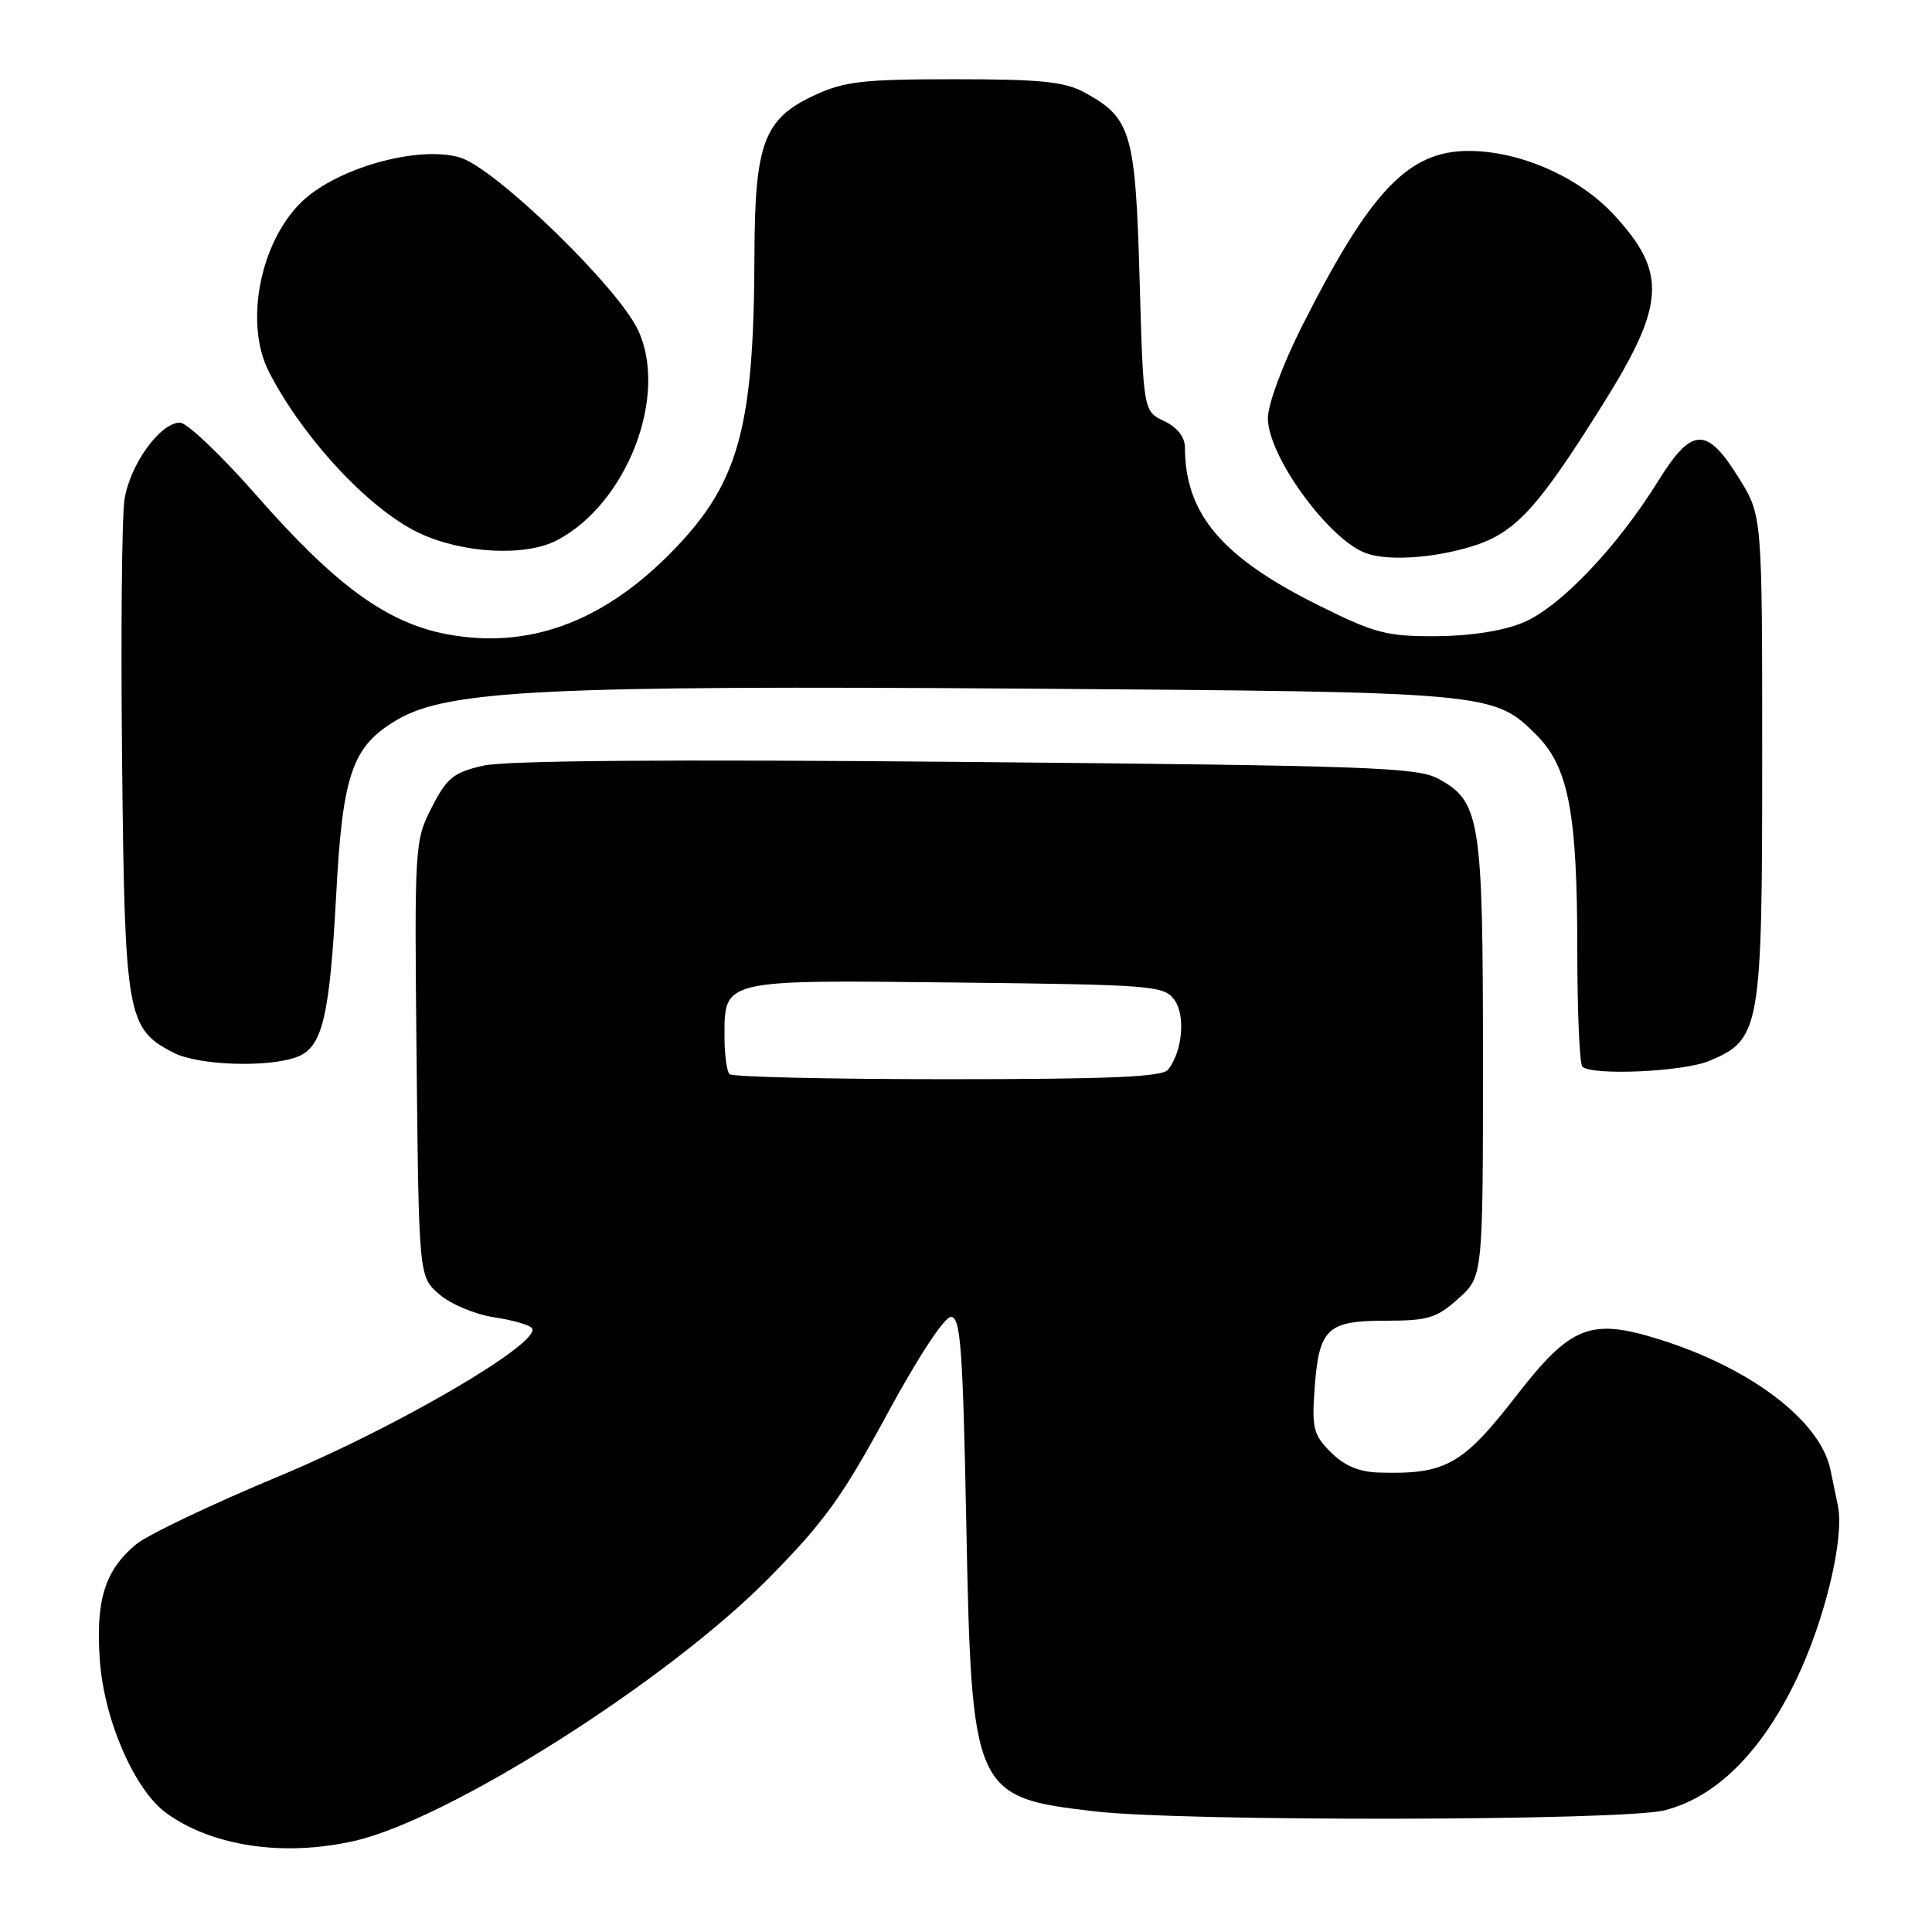 <?xml version="1.0" encoding="UTF-8" standalone="no"?>
<!DOCTYPE svg PUBLIC "-//W3C//DTD SVG 1.1//EN" "http://www.w3.org/Graphics/SVG/1.1/DTD/svg11.dtd" >
<svg xmlns="http://www.w3.org/2000/svg" xmlns:xlink="http://www.w3.org/1999/xlink" version="1.1" viewBox="0 0 256 256">
 <g >
 <path fill="currentColor"
d=" M 47.00 243.92 C 59.52 241.05 88.34 222.79 101.76 209.22 C 109.14 201.76 111.59 198.38 117.51 187.45 C 121.66 179.79 125.13 174.50 126.01 174.50 C 127.28 174.50 127.58 178.55 128.04 202.00 C 128.74 237.57 129.01 238.17 145.12 240.02 C 156.98 241.39 215.01 241.28 220.55 239.88 C 227.35 238.17 233.34 232.24 237.97 222.65 C 241.78 214.76 244.40 203.90 243.54 199.57 C 243.31 198.43 242.86 196.25 242.54 194.72 C 241.17 188.25 232.01 181.28 219.89 177.48 C 210.74 174.61 208.14 175.64 200.91 184.96 C 193.79 194.14 191.54 195.39 182.70 195.12 C 180.07 195.04 178.12 194.22 176.34 192.43 C 174.04 190.13 173.81 189.25 174.19 184.01 C 174.77 176.02 175.84 175.00 183.61 175.00 C 189.22 175.00 190.35 174.66 193.23 172.08 C 196.50 169.16 196.50 169.16 196.50 140.33 C 196.50 108.50 196.14 106.23 190.61 103.20 C 187.81 101.67 181.52 101.45 128.00 100.96 C 88.44 100.60 66.99 100.77 64.00 101.46 C 60.07 102.37 59.21 103.07 57.20 107.00 C 54.94 111.43 54.91 111.95 55.20 140.34 C 55.50 169.18 55.50 169.18 58.23 171.52 C 59.74 172.82 62.99 174.18 65.49 174.55 C 67.99 174.93 70.24 175.58 70.50 176.01 C 71.70 177.94 52.67 189.07 37.01 195.59 C 28.05 199.32 19.49 203.40 17.99 204.66 C 13.88 208.12 12.66 212.05 13.23 220.01 C 13.80 227.95 17.84 237.21 22.06 240.26 C 28.17 244.67 37.66 246.06 47.00 243.92 Z  M 226.47 140.58 C 233.27 137.74 233.50 136.41 233.50 100.42 C 233.50 68.34 233.50 68.34 230.46 63.42 C 226.17 56.47 224.20 56.52 219.74 63.70 C 214.25 72.56 206.64 80.52 201.78 82.51 C 199.10 83.61 194.79 84.28 190.26 84.30 C 183.75 84.33 182.17 83.92 174.76 80.23 C 161.90 73.85 157.03 68.10 157.01 59.30 C 157.00 57.90 156.01 56.64 154.25 55.79 C 151.50 54.48 151.50 54.48 151.00 36.94 C 150.45 17.54 149.88 15.63 143.74 12.27 C 141.08 10.82 138.01 10.50 126.50 10.50 C 114.35 10.50 111.89 10.78 107.93 12.62 C 101.24 15.71 100.01 18.97 99.97 33.65 C 99.91 57.11 97.86 64.27 88.57 73.57 C 79.60 82.53 69.91 86.01 59.33 84.06 C 51.33 82.58 44.51 77.63 34.09 65.76 C 29.38 60.39 24.78 56.00 23.85 56.00 C 21.21 56.00 17.18 61.60 16.49 66.25 C 16.14 68.59 16.00 84.22 16.18 101.00 C 16.53 134.65 16.83 136.31 22.97 139.48 C 26.26 141.18 35.55 141.50 39.38 140.04 C 42.72 138.78 43.68 134.76 44.55 118.50 C 45.40 102.51 46.68 98.86 52.63 95.37 C 59.34 91.44 72.32 90.80 136.30 91.25 C 197.46 91.69 197.93 91.73 203.57 97.37 C 207.85 101.65 209.00 107.70 209.00 125.88 C 209.00 134.01 209.30 140.97 209.67 141.33 C 210.89 142.56 223.02 142.02 226.47 140.58 Z  M 194.77 72.48 C 200.71 70.71 203.59 67.62 212.39 53.57 C 220.68 40.33 220.93 36.13 213.87 28.48 C 209.24 23.45 201.40 20.00 194.61 20.00 C 186.58 20.00 181.56 25.30 172.46 43.35 C 169.95 48.33 168.00 53.60 168.00 55.41 C 168.00 60.41 176.05 71.50 181.00 73.30 C 183.86 74.34 189.66 73.99 194.77 72.48 Z  M 73.80 71.59 C 83.10 66.73 88.63 52.34 84.52 43.69 C 81.79 37.94 65.60 22.26 60.95 20.87 C 55.80 19.33 45.79 21.90 40.73 26.07 C 34.69 31.05 32.17 42.54 35.65 49.30 C 40.18 58.10 48.93 67.49 55.50 70.61 C 61.27 73.34 69.59 73.79 73.80 71.59 Z  M 96.67 142.33 C 96.30 141.97 96.00 139.75 96.00 137.40 C 96.00 129.74 95.55 129.84 126.71 130.19 C 152.73 130.48 154.24 130.60 155.61 132.48 C 157.12 134.55 156.68 139.37 154.76 141.75 C 154.00 142.70 146.91 143.00 125.54 143.00 C 110.03 143.00 97.03 142.70 96.67 142.33 Z "/>
</g>
</svg>